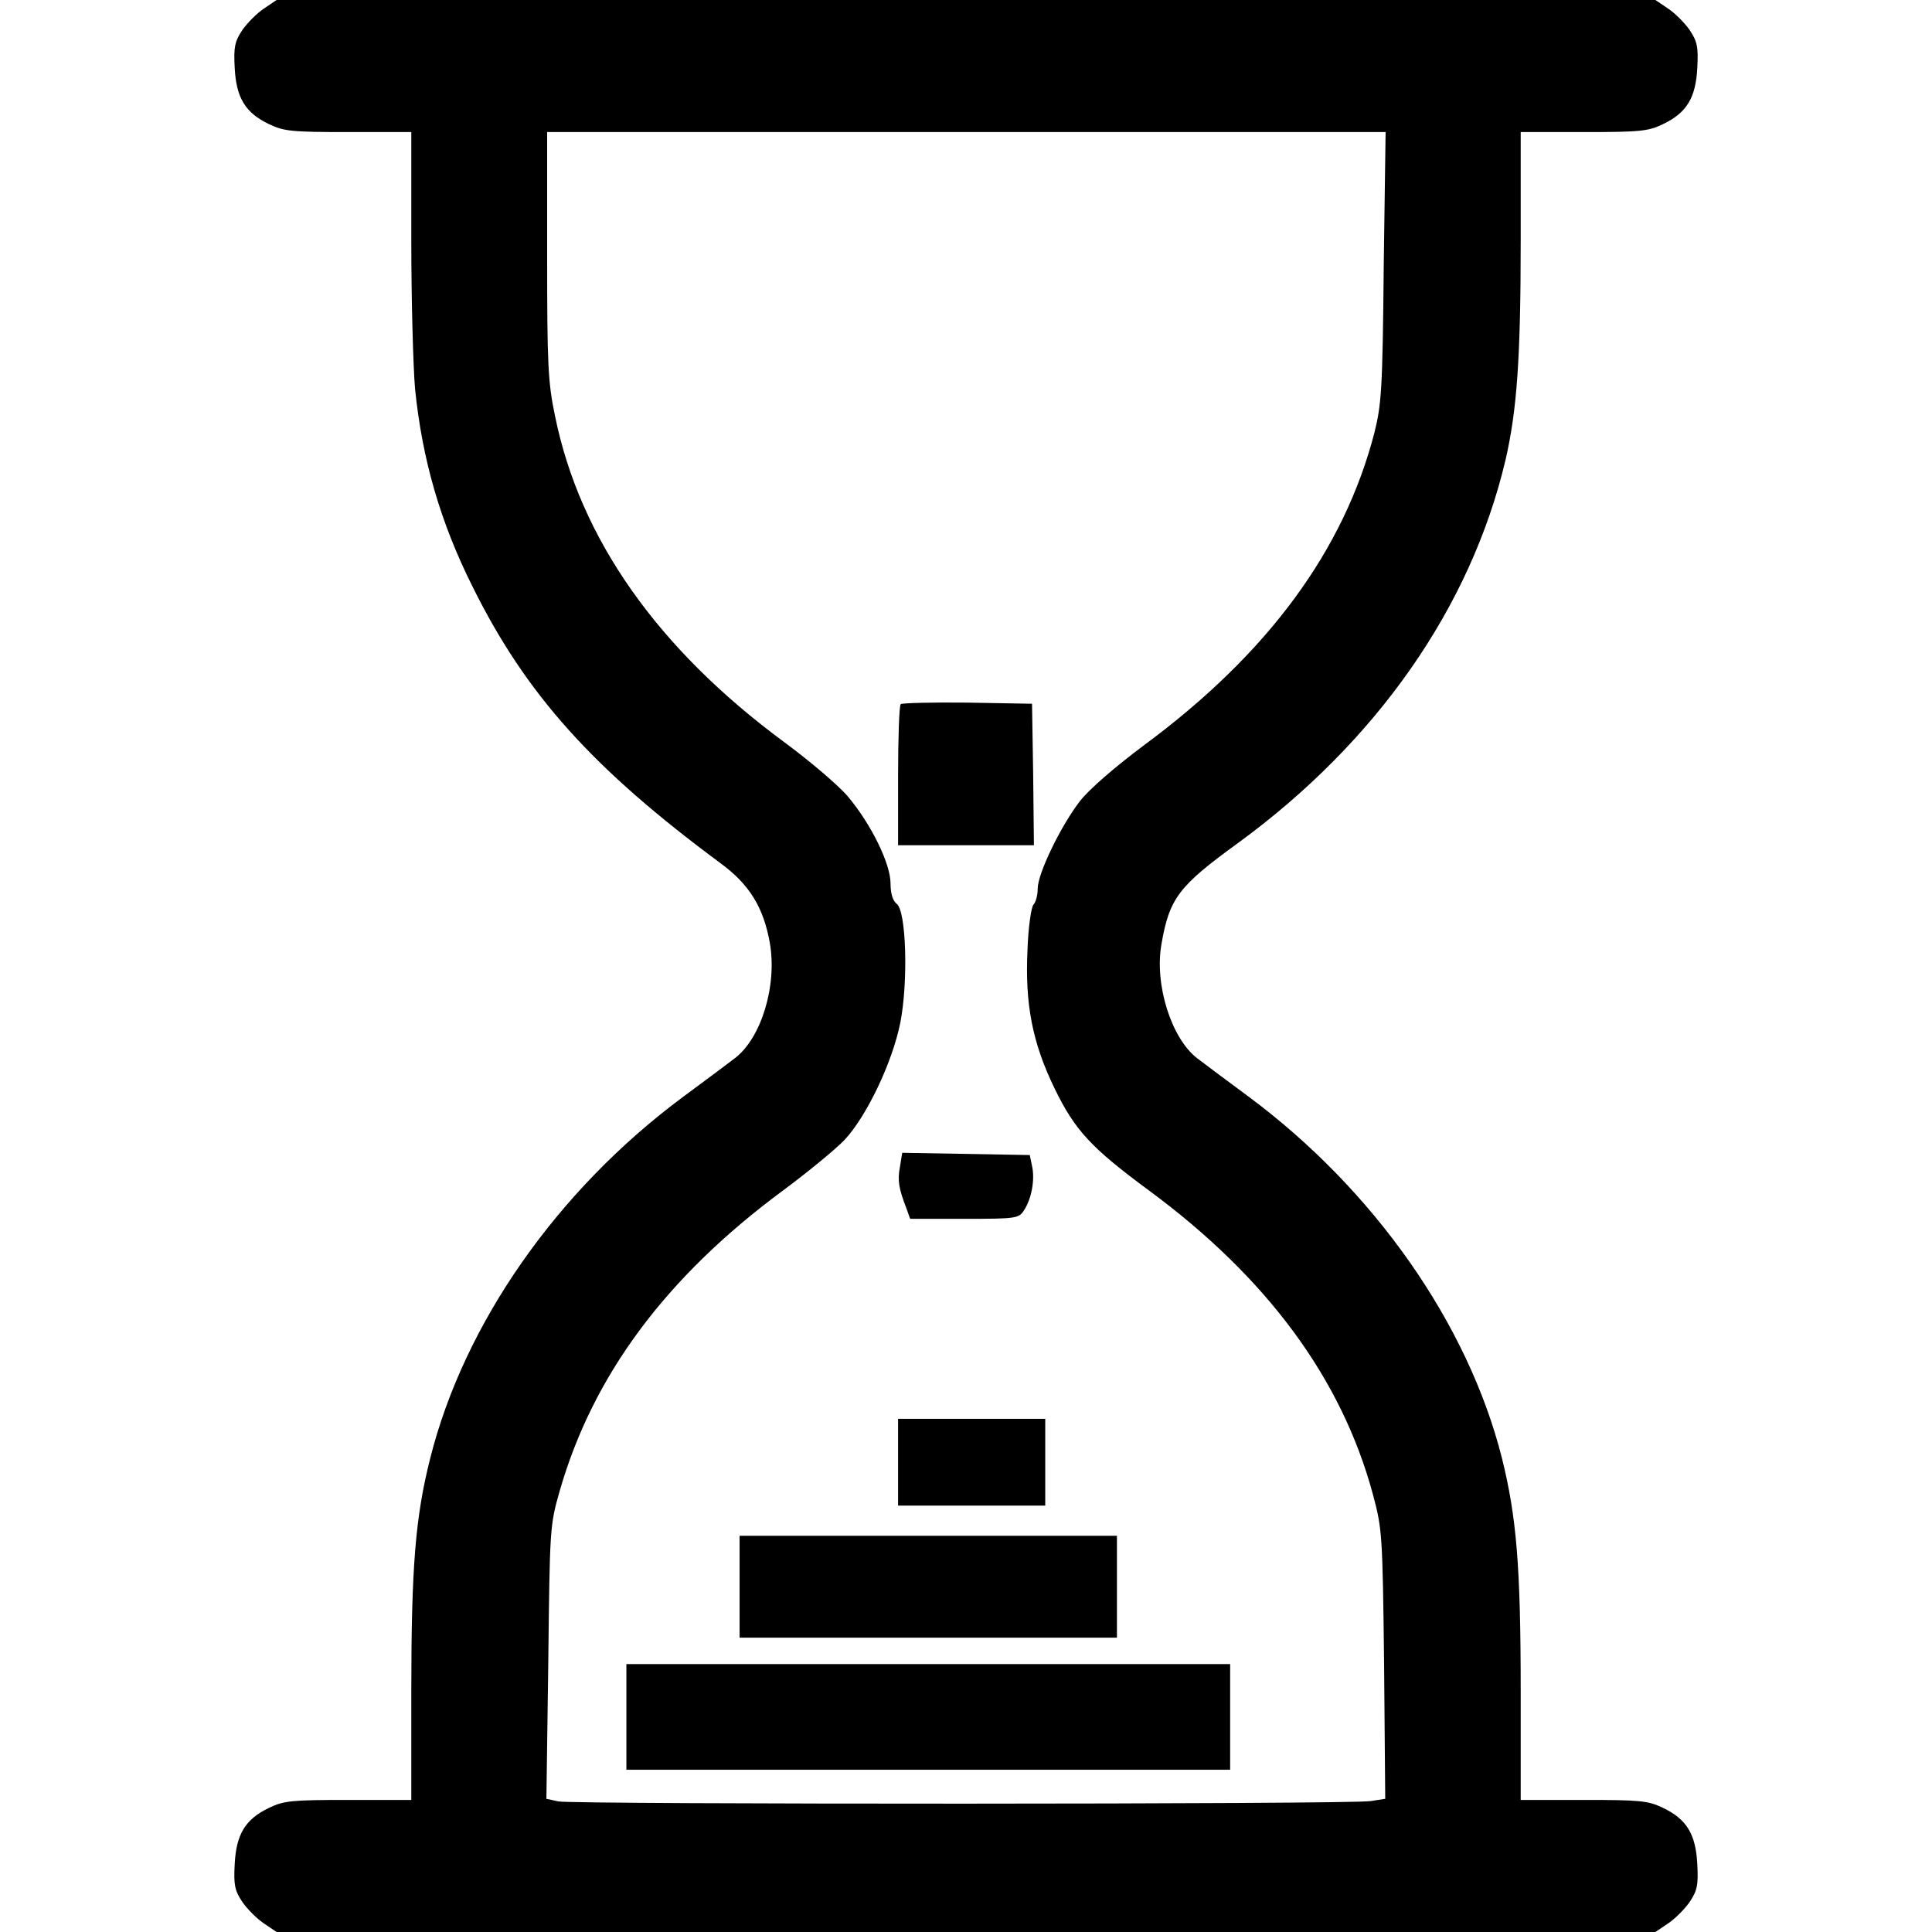 <?xml version="1.0" standalone="no"?>
<!DOCTYPE svg PUBLIC "-//W3C//DTD SVG 20010904//EN"
 "http://www.w3.org/TR/2001/REC-SVG-20010904/DTD/svg10.dtd">
<svg version="1.0" xmlns="http://www.w3.org/2000/svg"
 width="512pt" height="512pt" viewBox="0 0 512 512"
 preserveAspectRatio="xMidYMid meet">
<g transform="translate(0,512) scale(0.1,-0.1)"
fill="#000000" stroke="none">
<path d="M699 5097 c-18 -12 -44 -38 -57 -57 -20 -30 -23 -45 -20 -100 4 -79
28 -119 91 -149 39 -19 61 -21 210 -21 l167 0 0 -289 c0 -159 5 -335 10 -392
19 -187 67 -353 152 -523 142 -287 320 -484 658 -734 76 -56 113 -116 130
-210 20 -113 -22 -252 -92 -306 -18 -14 -80 -60 -138 -103 -333 -247 -580
-600 -670 -958 -39 -155 -50 -286 -50 -617 l0 -288 -167 0 c-149 0 -171 -2
-210 -21 -63 -30 -87 -70 -91 -149 -3 -55 0 -70 20 -100 13 -19 39 -45 57 -57
l34 -23 1827 0 1827 0 34 23 c18 12 44 38 57 57 20 30 23 45 20 100 -4 79 -28
119 -91 149 -39 19 -61 21 -210 21 l-167 0 0 288 c0 332 -11 462 -50 619 -90
355 -338 709 -670 956 -58 43 -120 89 -138 103 -68 53 -113 195 -94 302 21
122 46 154 203 268 367 268 617 625 709 1016 30 131 40 268 40 579 l0 289 167
0 c149 0 171 2 210 21 63 30 87 70 91 149 3 55 0 70 -20 100 -13 19 -39 45
-57 57 l-34 23 -1827 0 -1827 0 -34 -23z m2968 -684 c-3 -327 -6 -365 -25
-441 -81 -311 -282 -584 -609 -826 -79 -59 -147 -118 -171 -149 -51 -66 -112
-192 -112 -232 0 -17 -5 -36 -11 -42 -6 -6 -14 -60 -16 -120 -7 -144 13 -247
72 -368 54 -111 97 -157 250 -270 313 -231 510 -498 593 -804 25 -93 26 -106
30 -452 l3 -356 -38 -6 c-50 -9 -2111 -9 -2153 -1 l-32 7 5 361 c4 355 4 363
30 454 88 307 282 568 592 797 66 49 139 109 163 134 59 63 127 206 148 311
21 108 16 297 -10 315 -10 8 -16 27 -16 54 0 52 -51 156 -112 229 -23 28 -99
93 -168 144 -338 249 -543 541 -609 865 -19 90 -21 138 -21 427 l0 326 1111 0
1111 0 -5 -357z"/>
<path d="M2387 3254 c-4 -4 -7 -90 -7 -191 l0 -183 180 0 180 0 -2 188 -3 187
-171 3 c-93 1 -173 -1 -177 -4z"/>
<path d="M2385 2028 c-7 -37 -3 -58 17 -110 l10 -28 144 0 c138 0 144 1 158
23 20 31 29 81 21 117 l-6 29 -169 3 -169 3 -6 -37z"/>
<path d="M2380 1245 l0 -115 195 0 195 0 0 115 0 115 -195 0 -195 0 0 -115z"/>
<path d="M1960 915 l0 -135 500 0 500 0 0 135 0 135 -500 0 -500 0 0 -135z"/>
<path d="M1660 570 l0 -140 800 0 800 0 0 140 0 140 -800 0 -800 0 0 -140z"/>
</g>
</svg>
